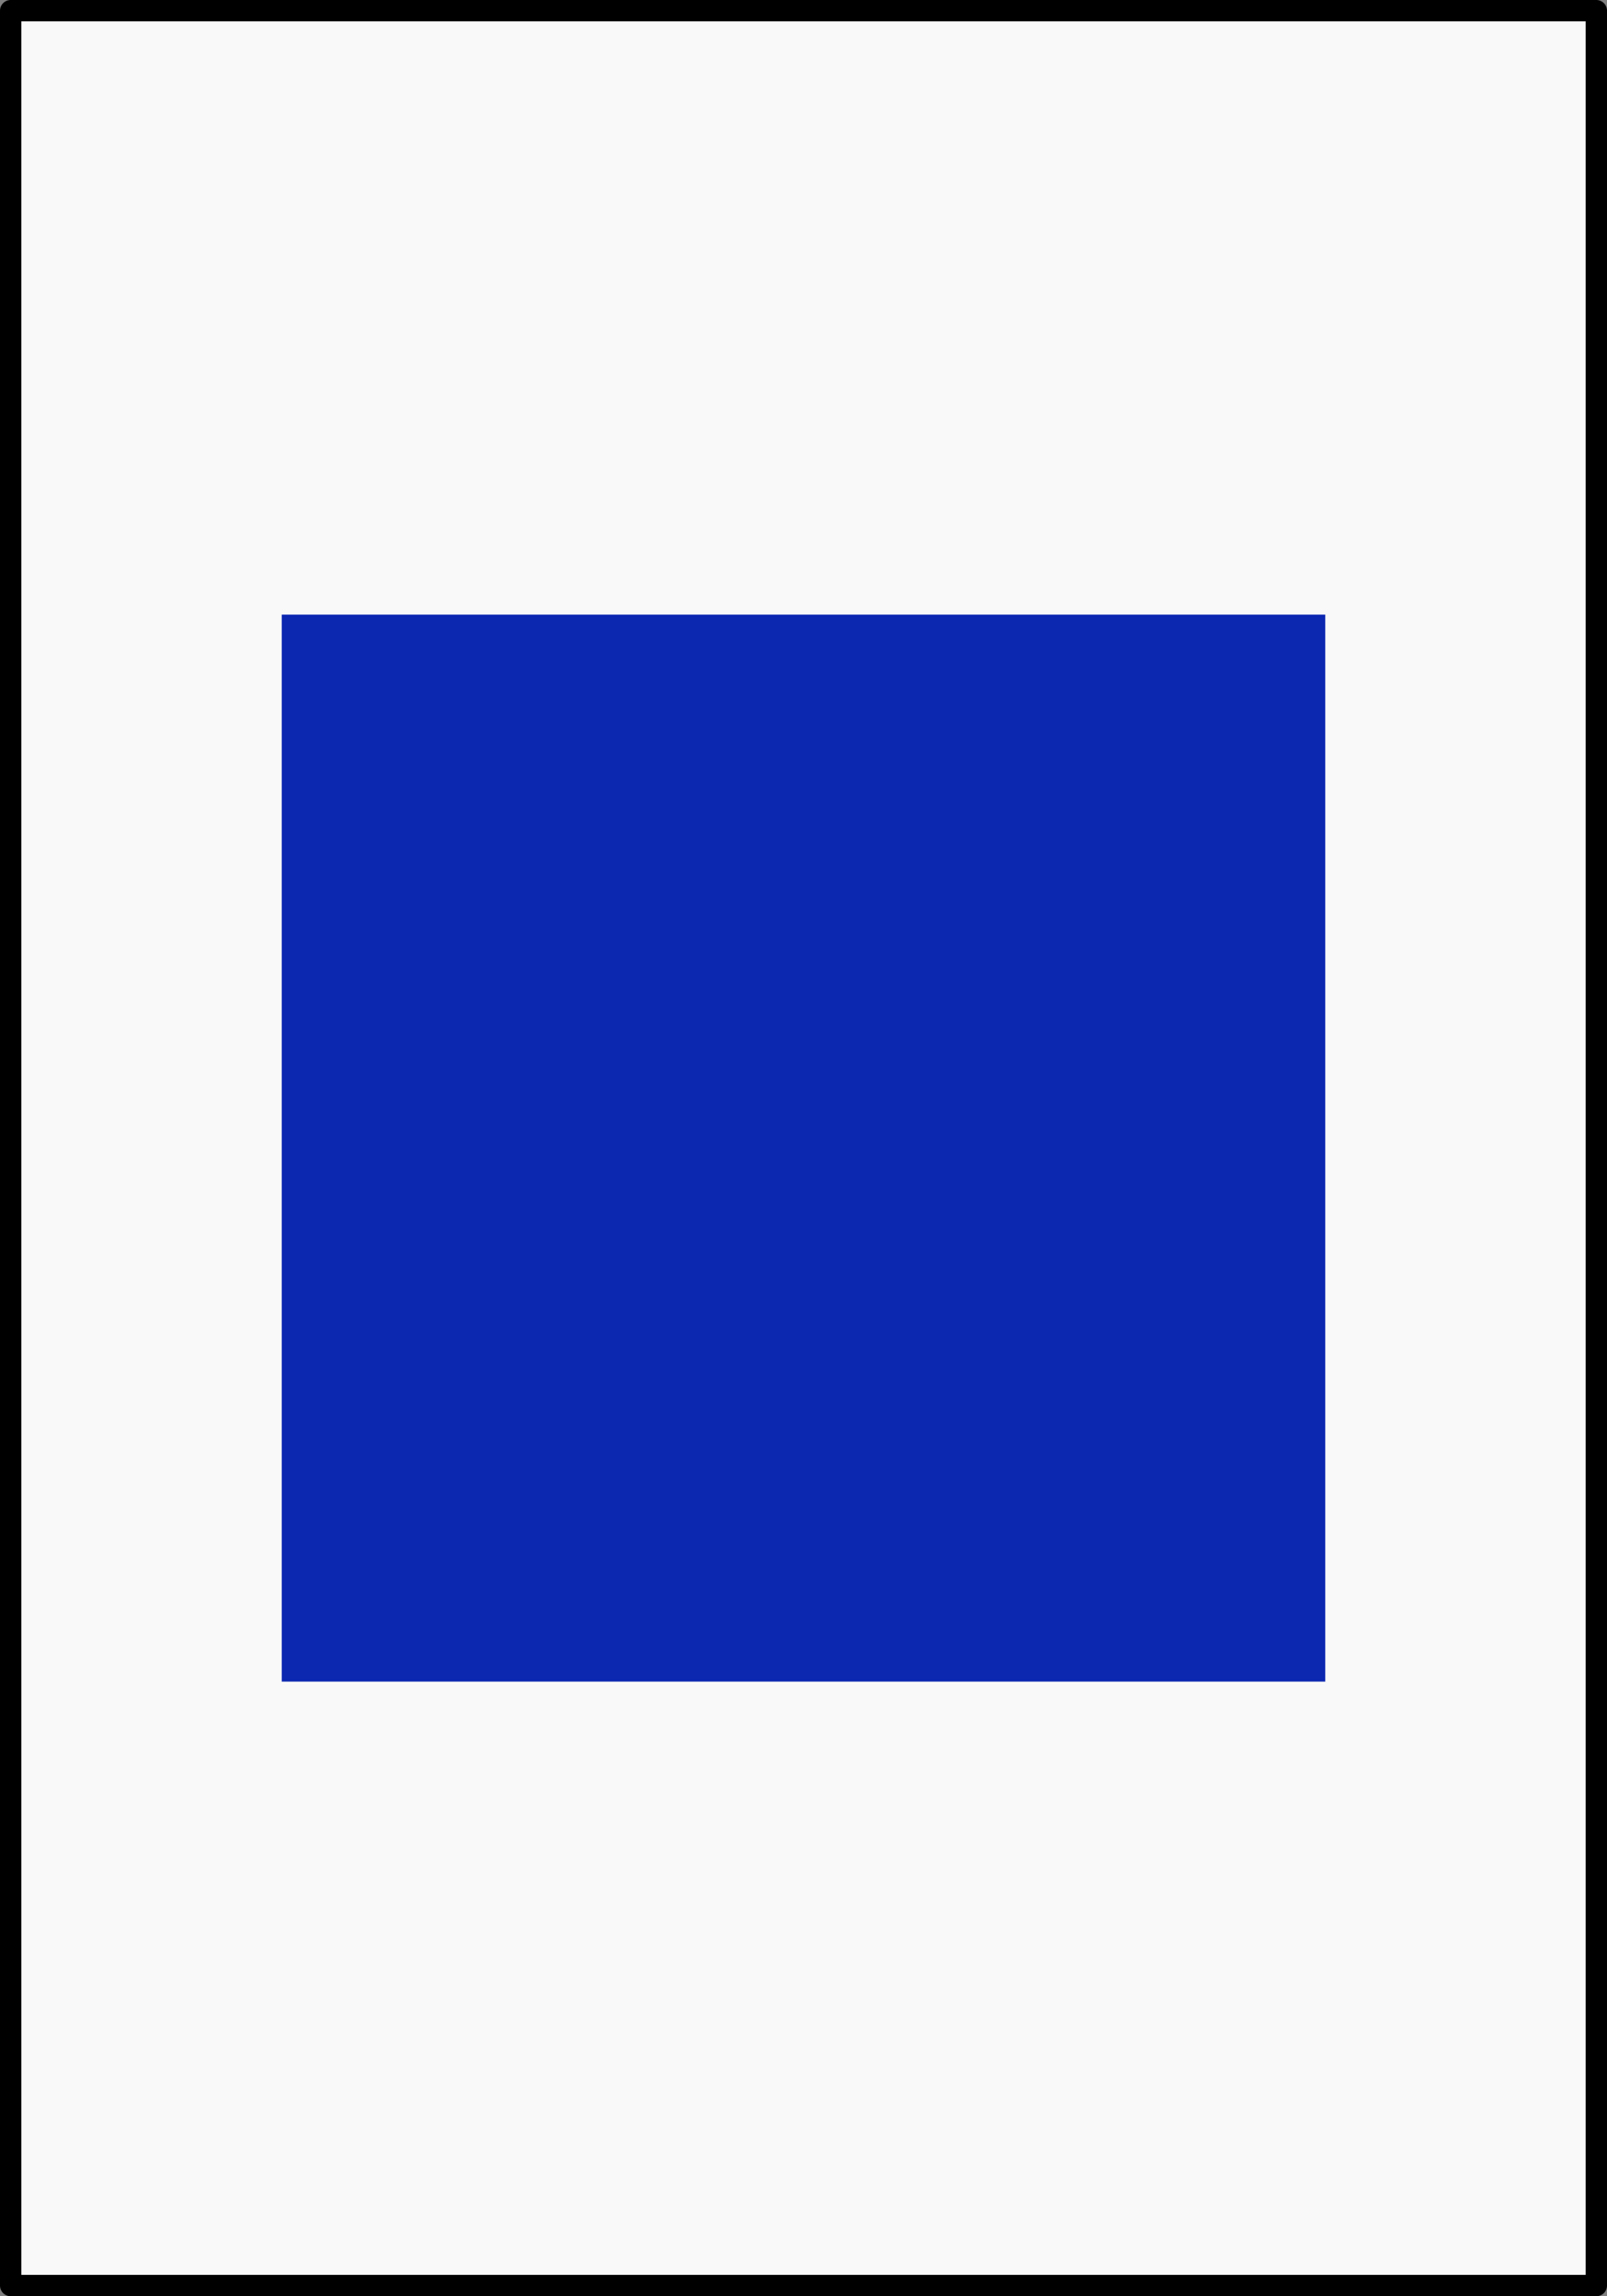 <?xml version="1.0" encoding="UTF-8" standalone="no"?>
<svg
   xmlns:dc="http://purl.org/dc/elements/1.1/"
   xmlns:cc="http://creativecommons.org/ns#"
   xmlns:rdf="http://www.w3.org/1999/02/22-rdf-syntax-ns#"
   xmlns:svg="http://www.w3.org/2000/svg"
   xmlns="http://www.w3.org/2000/svg"
   xmlns:sodipodi="http://sodipodi.sourceforge.net/DTD/sodipodi-0.dtd"
   xmlns:inkscape="http://www.inkscape.org/namespaces/inkscape"
   id="svg8"
   version="1.1"
   viewBox="0 0 18.521 26.458"
   height="26.458mm"
   width="18.521mm"
   sodipodi:docname="fig-1.svg"
   inkscape:version="0.92.3 (2405546, 2018-03-11)">
  <rect x="0" y="0" width="18.521" height="26.458" fill="#808080" stroke="none"/>
  <sodipodi:namedview
     pagecolor="#ffffff"
     bordercolor="#666666"
     borderopacity="1"
     objecttolerance="10"
     gridtolerance="10"
     guidetolerance="10"
     inkscape:pageopacity="0"
     inkscape:pageshadow="2"
     inkscape:window-width="1600"
     inkscape:window-height="837"
     id="namedview3441"
     showgrid="false"
     inkscape:zoom="2.3599999"
     inkscape:cx="34.999998"
     inkscape:cy="50.000001"
     inkscape:window-x="-8"
     inkscape:window-y="-8"
     inkscape:window-maximized="1"
     inkscape:current-layer="svg8" />
  <defs
     id="defs2" />
  <rect
     id="rect3713"
     width="18.275"
     height="26.212"
     x="0.123"
     y="0.123"
     style="fill:#f9f9f9;stroke:#000000;stroke-width:0.246;stroke-linejoin:round;stroke-miterlimit:4;stroke-dasharray:none;stroke-opacity:1" />
  <rect
     style="fill:#0c28b1;fill-opacity:1;stroke:none;stroke-width:0.238;stroke-linejoin:round;stroke-miterlimit:4;stroke-dasharray:none;stroke-opacity:0.303"
     id="rect1195"
     width="12.027"
     height="12.294"
     x="3.247"
     y="7.082" />
</svg>
